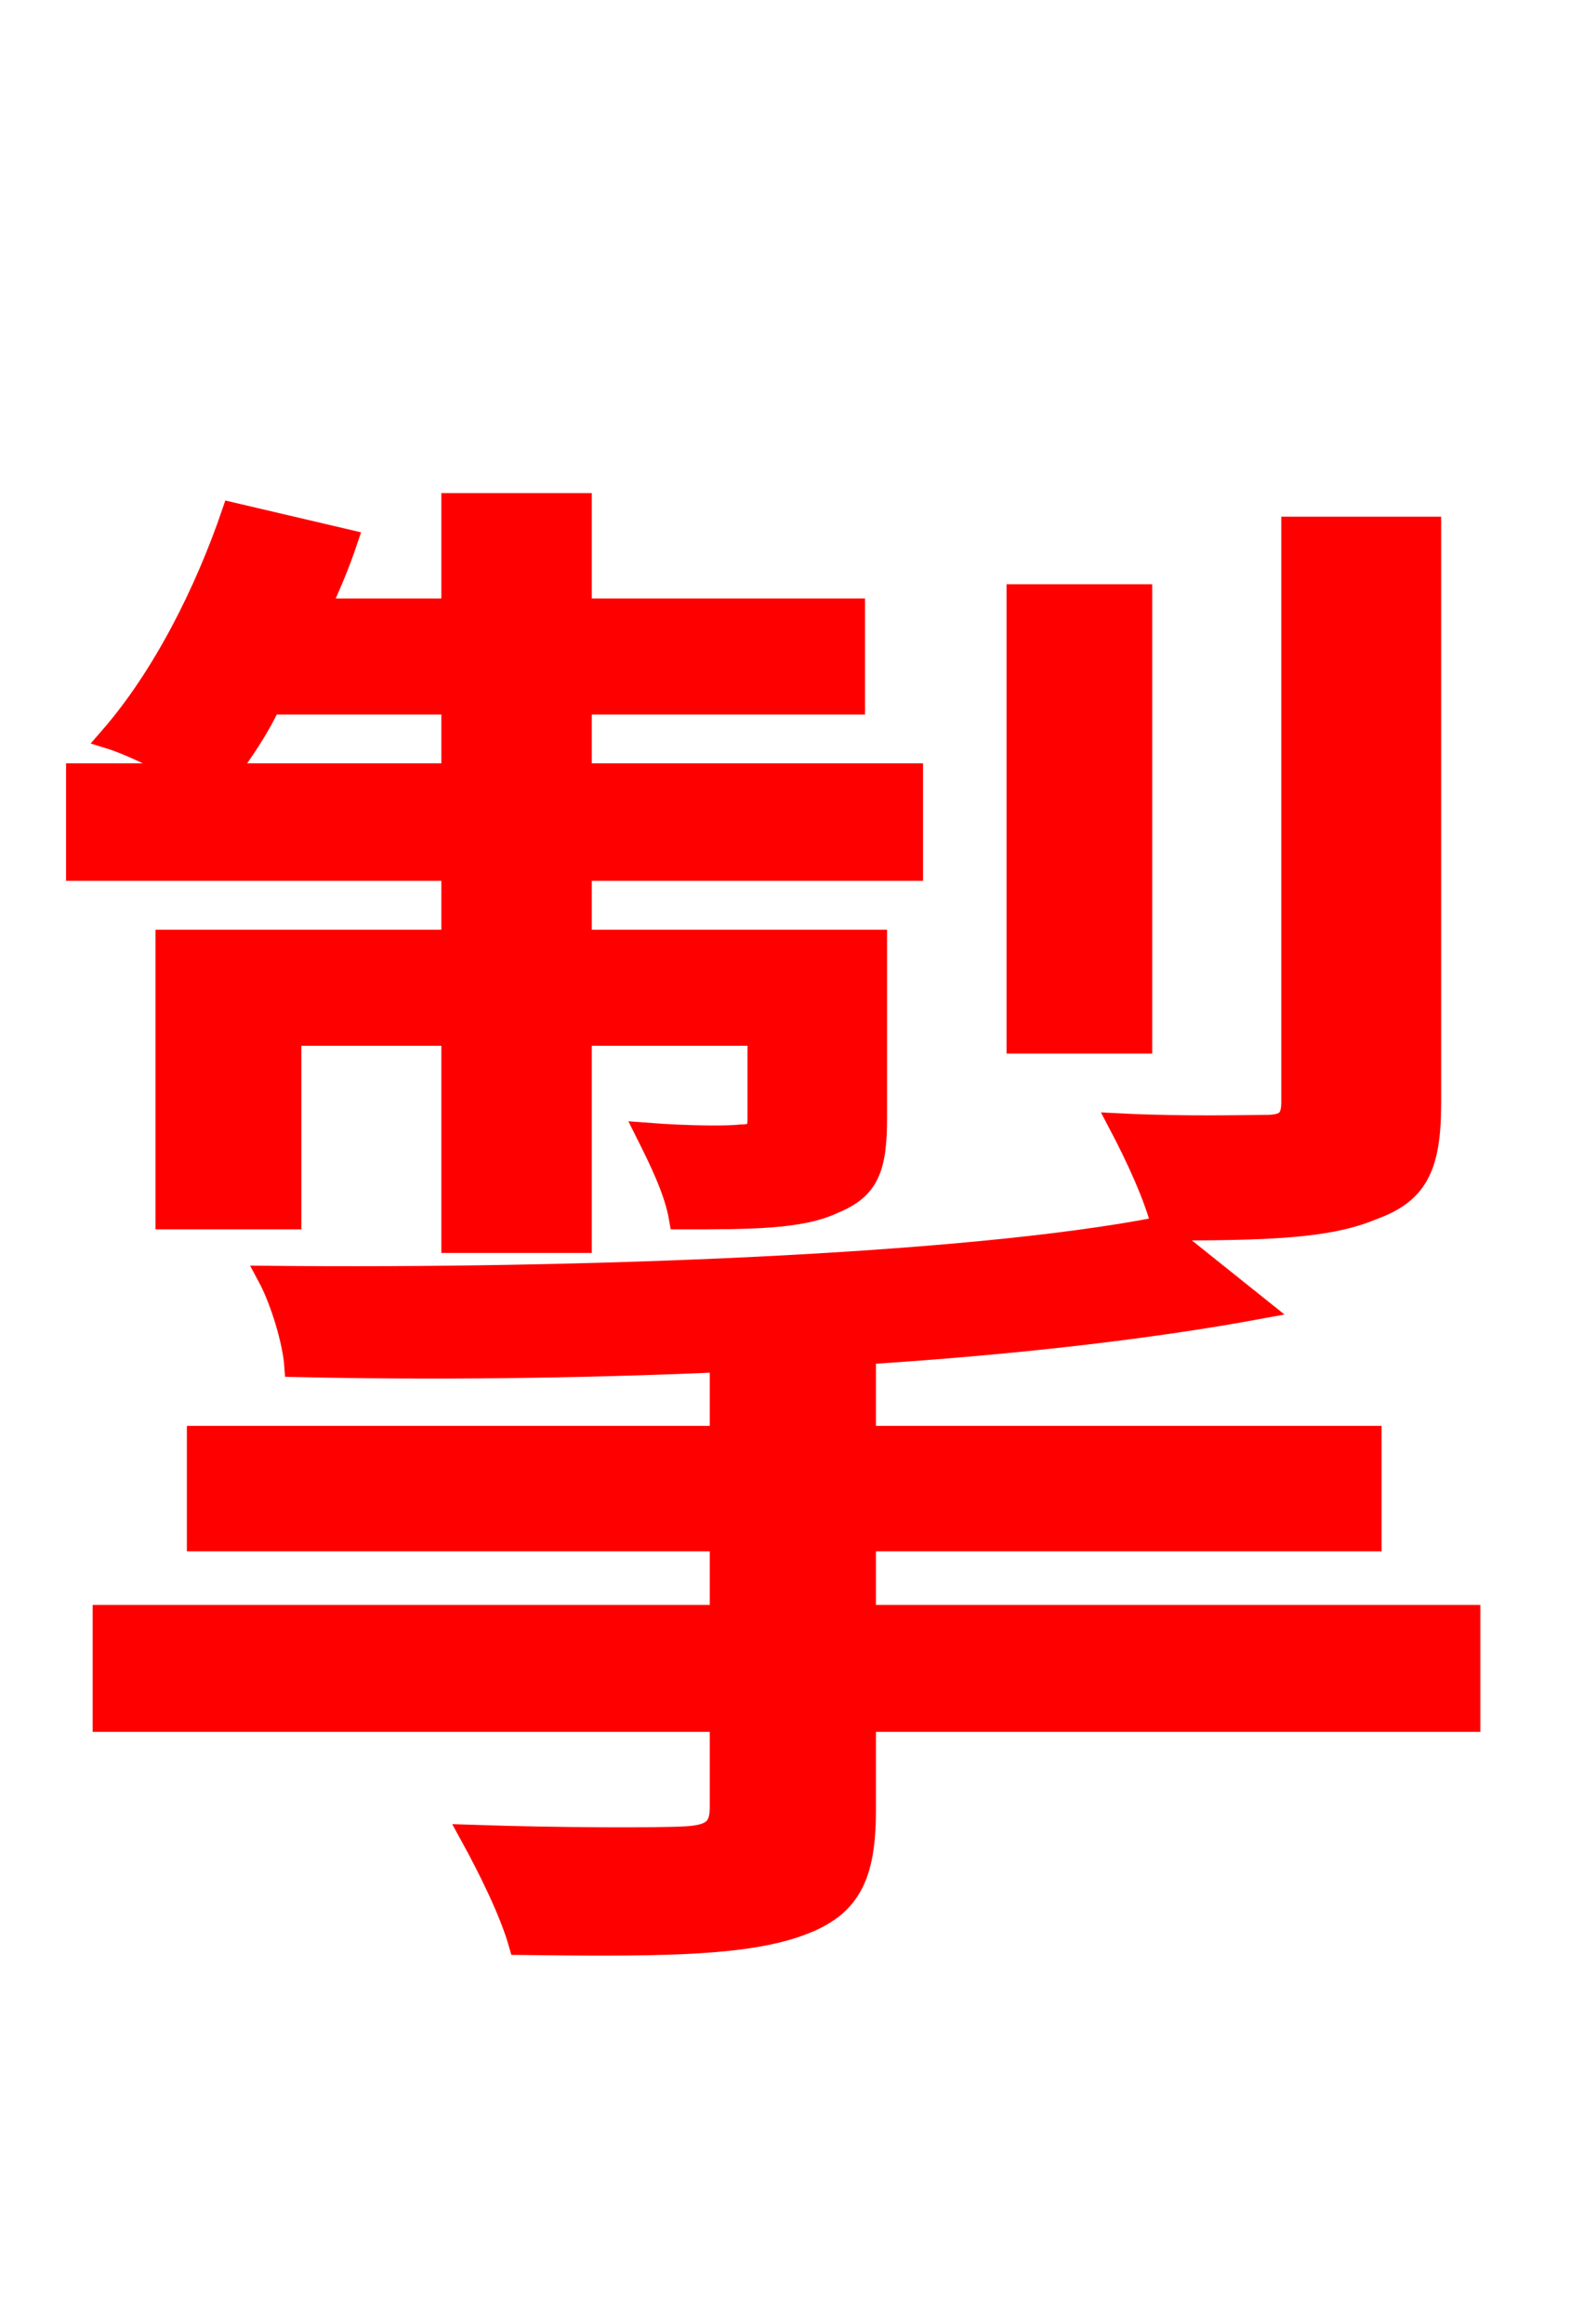 <svg xmlns="http://www.w3.org/2000/svg" xmlns:xlink="http://www.w3.org/1999/xlink" width="72" height="106.56"><path fill="red" stroke="red" d="M65.59 24.19L59.26 24.19L59.26 50.54C59.26 51.41 58.90 51.62 58.03 51.62C57.17 51.62 54.29 51.70 51.34 51.55C52.06 52.92 52.99 54.86 53.35 56.38C58.03 56.38 60.91 56.30 62.93 55.44C64.94 54.72 65.59 53.57 65.59 50.62ZM52.34 27.29L46.66 27.29L46.66 47.81L52.34 47.81ZM10.37 35.50C11.09 34.49 11.81 33.48 12.38 32.26L20.74 32.26L20.74 35.50ZM20.74 43.13L7.63 43.13L7.63 55.87L13.32 55.87L13.32 47.45L20.74 47.45L20.74 56.95L26.64 56.95L26.64 47.45L34.78 47.45L34.78 51.34C34.78 51.84 34.63 52.06 33.98 52.06C33.41 52.13 31.61 52.13 29.66 51.98C30.24 53.14 30.96 54.58 31.18 55.87C34.42 55.87 36.72 55.87 38.23 55.15C39.82 54.50 40.18 53.57 40.18 51.26L40.18 43.13L26.64 43.13L26.64 39.89L41.83 39.89L41.83 35.50L26.64 35.50L26.64 32.26L39.17 32.26L39.17 27.94L26.64 27.94L26.64 23.11L20.74 23.11L20.74 27.94L14.62 27.94C15.12 26.86 15.55 25.85 15.91 24.77L10.66 23.54C9.43 27.14 7.49 31.03 5.04 33.84C5.98 34.13 7.42 34.85 8.64 35.50L3.53 35.50L3.53 39.89L20.74 39.89ZM67.39 74.09L39.67 74.09L39.67 70.63L62.86 70.63L62.86 65.88L39.67 65.88L39.67 62.06C46.44 61.63 52.70 60.91 57.74 59.98L53.14 56.30C44.28 58.03 26.57 58.68 12.31 58.54C12.89 59.62 13.46 61.49 13.54 62.64C19.73 62.78 26.42 62.71 33.05 62.42L33.05 65.88L9.07 65.88L9.07 70.63L33.05 70.63L33.05 74.09L4.75 74.09L4.75 78.91L33.05 78.91L33.05 82.87C33.05 83.88 32.62 84.17 31.46 84.24C30.31 84.31 25.70 84.31 21.60 84.17C22.39 85.61 23.40 87.62 23.83 89.14C29.81 89.21 33.62 89.21 36.22 88.42C38.81 87.62 39.67 86.33 39.67 83.02L39.67 78.91L67.39 78.91Z"/></svg>
